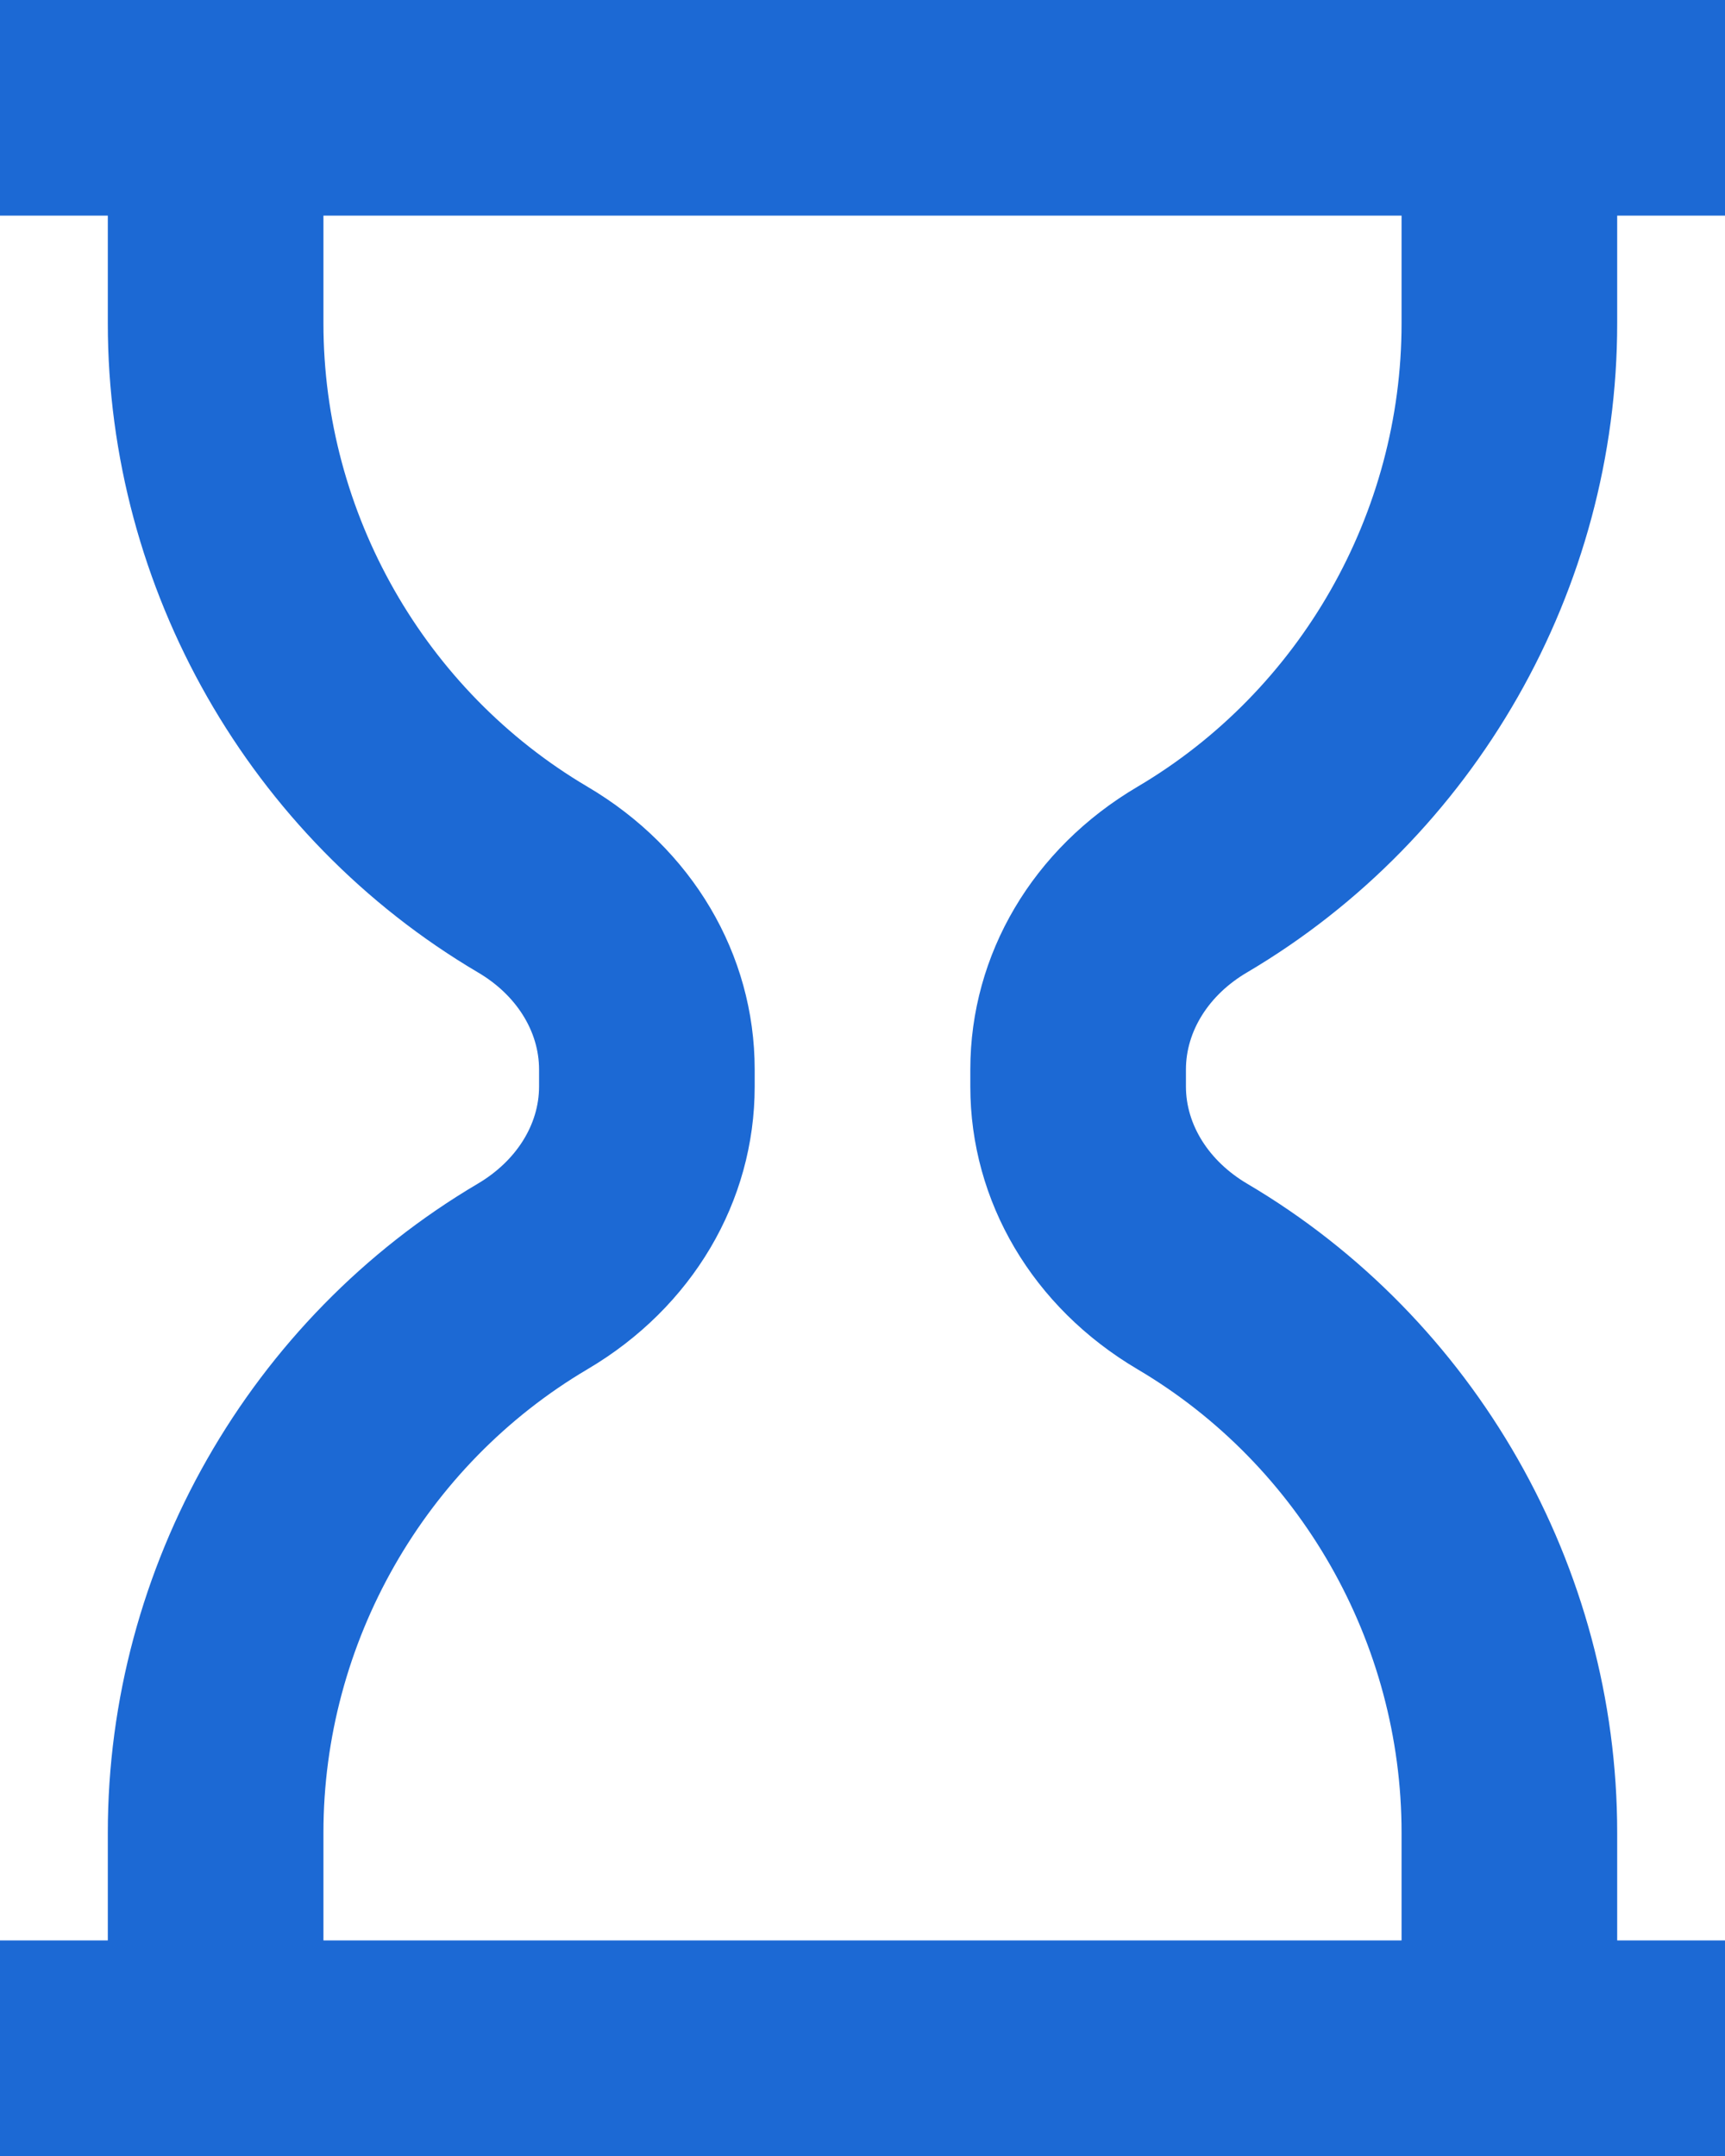 <svg width="16" height="20" viewBox="0 0 16 20" fill="none" xmlns="http://www.w3.org/2000/svg">
<path d="M11.566 9.021C13.685 7.771 15 5.464 15 3V2H16V0H0V2H1V3C1 5.464 2.315 7.771 4.434 9.021C4.788 9.229 5 9.566 5 9.921V10.079C5 10.433 4.788 10.769 4.434 10.979C2.315 12.229 1 14.536 1 17V18H0V20H16V18H15V17C15 14.536 13.685 12.229 11.567 10.98C11.212 10.77 11 10.433 11 10.079V9.921C11 9.566 11.212 9.229 11.566 9.021ZM10.551 12.702C12.062 13.594 13 15.24 13 17V18H3V17C3 15.24 3.938 13.594 5.45 12.701C6.421 12.128 7 11.147 7 10.079V9.921C7 8.852 6.42 7.87 5.449 7.298C3.938 6.406 3 4.76 3 3V2H13V3C13 4.76 12.062 6.406 10.551 7.298C9.58 7.87 9 8.852 9 9.921V10.079C9 11.147 9.579 12.128 10.551 12.702Z" fill="#1C69D4"/>
</svg>
